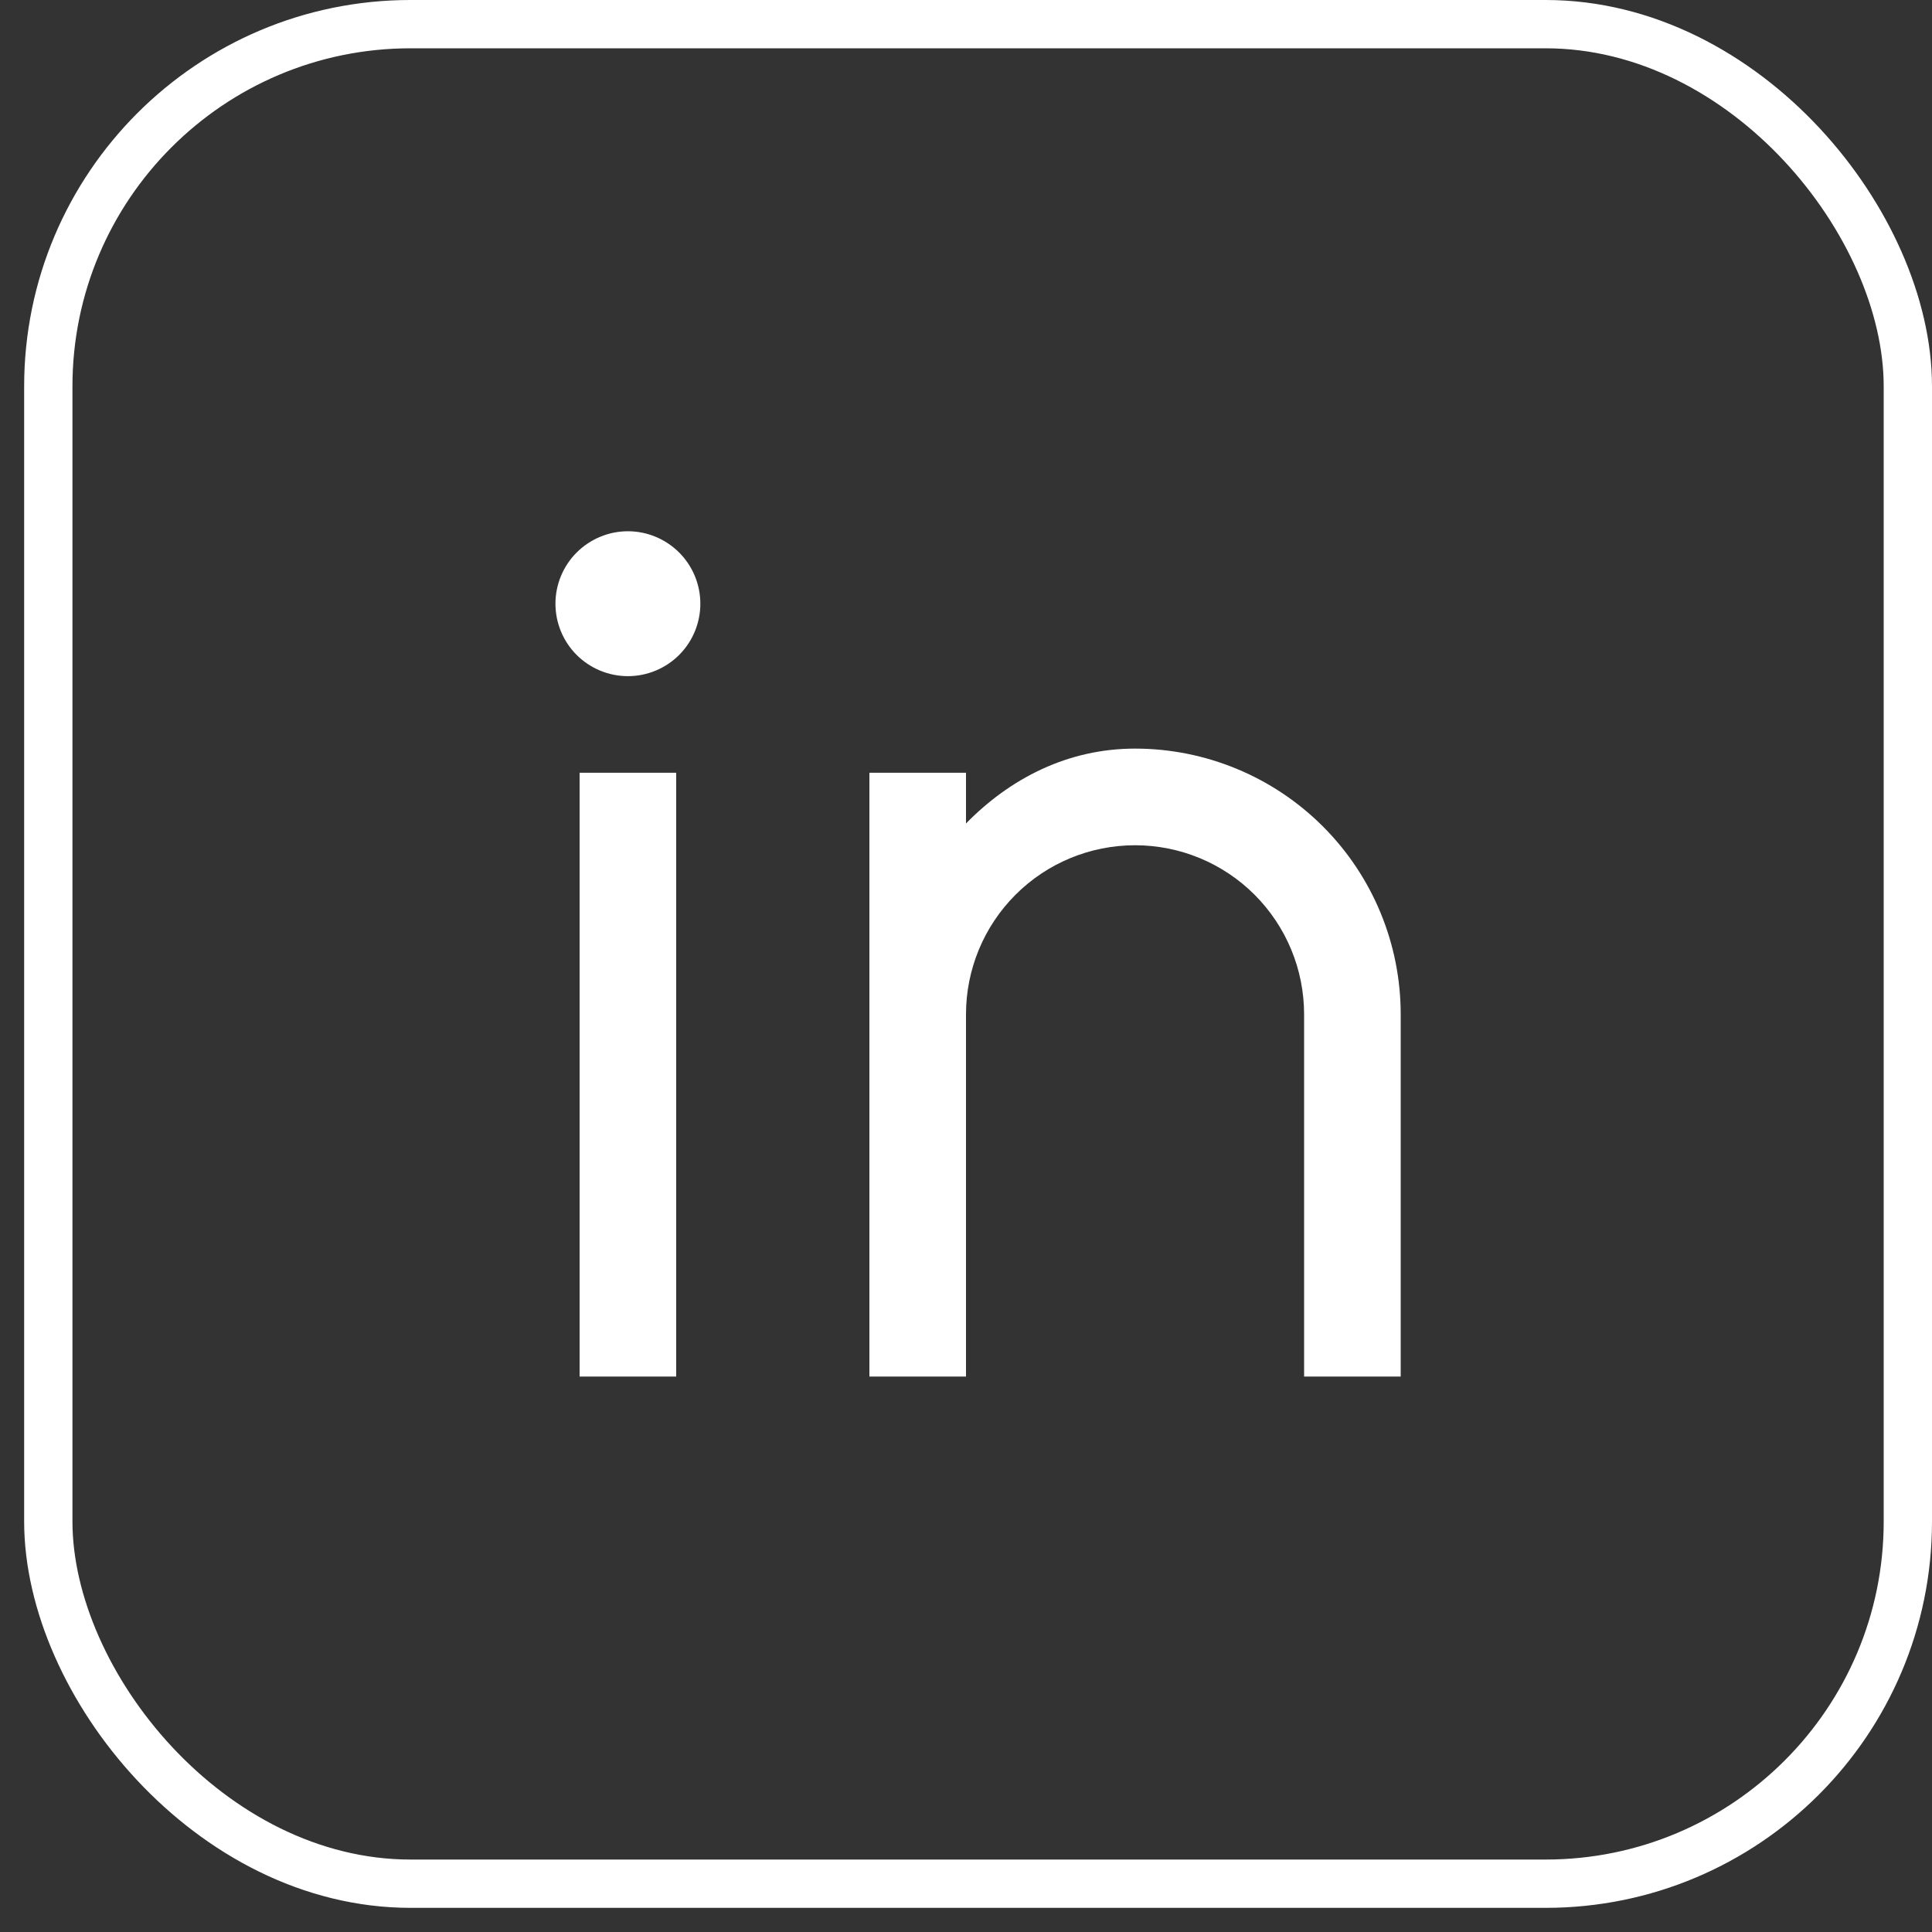 <svg width="40" height="40" viewBox="0 0 40 40" fill="none" xmlns="http://www.w3.org/2000/svg">
<rect x="0" y="0" width="40" height="40" fill="#333333" stroke="none"/>
<rect x="1" y="0.5" width="38.5" height="38.5" rx="7.5" stroke="white"/>
<path d="M20 17.049C20.917 16.113 22.111 15.499 23.5 15.499C24.959 15.499 26.358 16.079 27.389 17.11C28.421 18.142 29 19.541 29 21V28.5H27V21C27 20.071 26.631 19.181 25.975 18.525C25.319 17.868 24.428 17.5 23.5 17.5C22.572 17.5 21.681 17.868 21.025 18.525C20.369 19.181 20 20.071 20 21V28.5H18V15.999H20V17.049ZM13 13.999C12.602 13.999 12.221 13.841 11.939 13.56C11.658 13.279 11.5 12.897 11.5 12.499C11.5 12.102 11.658 11.72 11.939 11.439C12.221 11.158 12.602 10.999 13 10.999C13.398 10.999 13.779 11.158 14.061 11.439C14.342 11.72 14.5 12.102 14.5 12.499C14.5 12.897 14.342 13.279 14.061 13.56C13.779 13.841 13.398 13.999 13 13.999ZM12 15.999H14V28.5H12V15.999Z" fill="white"/>
</svg>
